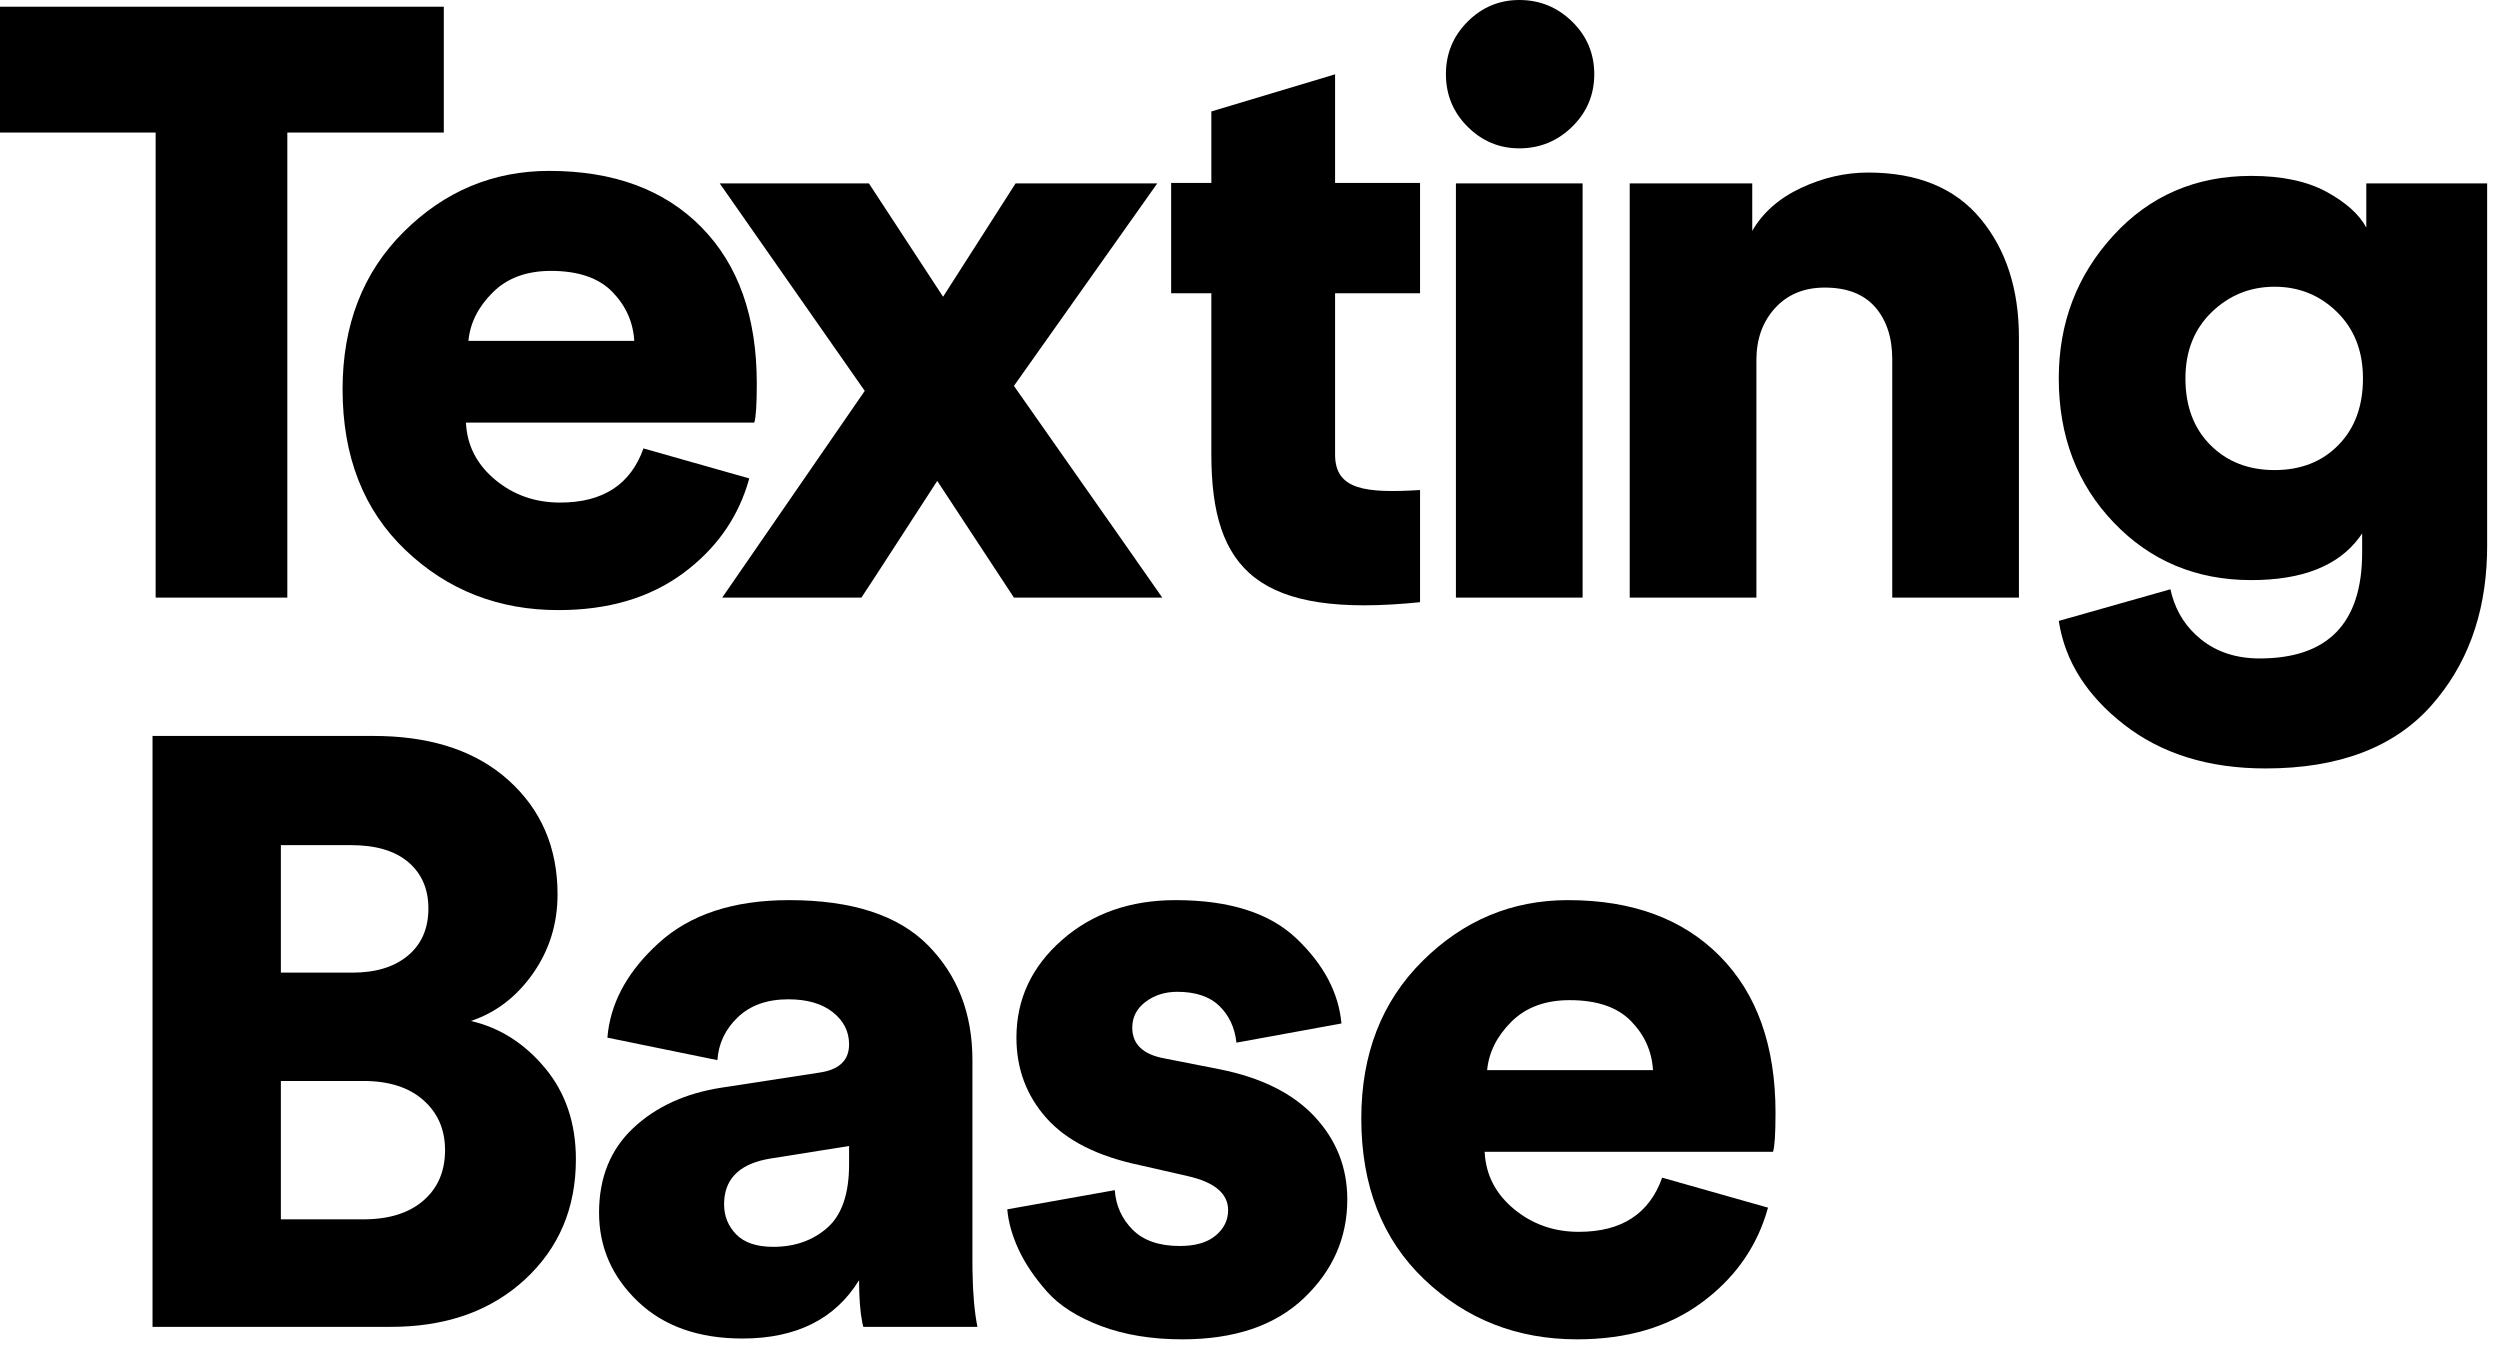 <svg width="98" height="53" viewBox="0 0 98 53" fill="none" xmlns="http://www.w3.org/2000/svg">
<path d="M11.263 23.426V5.196H17.397V0.263H0V5.196H6.101V23.426H11.263Z" fill="black"/>
<path d="M21.531 6.699C24.058 6.699 26.045 7.434 27.493 8.904C28.942 10.374 29.666 12.416 29.666 15.03C29.666 15.857 29.633 16.369 29.568 16.565H18.264L18.282 16.785C18.373 17.581 18.749 18.254 19.407 18.803C20.126 19.402 20.976 19.701 21.956 19.701C23.633 19.701 24.722 18.994 25.223 17.578L29.372 18.754L29.283 19.051C28.841 20.42 28.011 21.557 26.791 22.462C25.484 23.431 23.851 23.916 21.89 23.916C19.538 23.916 17.54 23.132 15.895 21.564C14.251 19.995 13.429 17.894 13.429 15.258C13.429 12.732 14.229 10.674 15.83 9.084C17.431 7.494 19.331 6.699 21.531 6.699ZM21.596 10.619C20.638 10.619 19.876 10.902 19.309 11.469C18.743 12.035 18.427 12.666 18.362 13.363H24.863C24.82 12.623 24.531 11.98 23.998 11.436C23.464 10.891 22.664 10.619 21.596 10.619Z" fill="black"/>
<path d="M33.767 23.426C33.985 23.099 34.453 22.38 35.172 21.27C35.891 20.159 36.414 19.353 36.74 18.852L39.746 23.426H45.561C45.322 23.077 43.383 20.311 39.746 15.127L45.365 7.189H39.811L36.969 11.632L34.061 7.189H28.213L33.898 15.323L28.311 23.426H33.767Z" fill="black"/>
<path d="M55.666 23.606V19.209C53.532 19.338 52.335 19.209 52.335 17.819V11.497H55.666V7.171H52.335V2.913L47.485 4.368V7.171H45.909V11.497H47.485V17.819C47.485 22.345 49.328 24.253 55.666 23.606Z" fill="black"/>
<path d="M59.555 5.815C60.361 5.815 61.052 5.532 61.63 4.966C62.207 4.4 62.495 3.714 62.495 2.908C62.495 2.102 62.207 1.416 61.63 0.849C61.052 0.283 60.361 0 59.555 0C58.771 0 58.096 0.283 57.529 0.849C56.963 1.416 56.68 2.102 56.68 2.908C56.68 3.714 56.963 4.4 57.529 4.966C58.096 5.532 58.771 5.815 59.555 5.815Z" fill="black"/>
<path d="M62.038 23.426V7.189H57.072V23.426H62.038Z" fill="black"/>
<path d="M68.851 23.426V14.115C68.851 13.287 69.096 12.607 69.586 12.073C70.076 11.539 70.724 11.273 71.53 11.273C72.401 11.273 73.06 11.528 73.507 12.04C73.953 12.552 74.176 13.233 74.176 14.082V23.426H79.142V13.233C79.142 11.338 78.641 9.786 77.639 8.577C76.638 7.368 75.167 6.764 73.229 6.764C72.336 6.764 71.459 6.965 70.599 7.368C69.739 7.771 69.102 8.332 68.688 9.051V7.189H63.885V23.426H68.851Z" fill="black"/>
<path d="M88.25 6.895C89.448 6.895 90.428 7.102 91.191 7.515C91.953 7.929 92.476 8.397 92.759 8.92V7.189H97.496V21.4L97.491 21.776C97.421 24.134 96.693 26.094 95.307 27.657C93.848 29.301 91.681 30.123 88.806 30.123C86.584 30.123 84.738 29.551 83.268 28.408C81.798 27.265 80.943 25.909 80.704 24.34L85.081 23.099L85.14 23.336C85.337 24.034 85.715 24.608 86.274 25.059C86.895 25.56 87.662 25.811 88.577 25.811C91.256 25.811 92.596 24.428 92.596 21.662V20.91L92.476 21.08C91.65 22.186 90.242 22.74 88.25 22.74C86.094 22.74 84.297 21.988 82.86 20.485C81.422 18.983 80.704 17.099 80.704 14.834C80.704 12.655 81.417 10.788 82.844 9.231C84.27 7.673 86.072 6.895 88.25 6.895ZM89.165 11.24C88.207 11.24 87.385 11.572 86.698 12.236C86.013 12.9 85.669 13.766 85.669 14.834C85.669 15.922 85.996 16.794 86.65 17.447C87.303 18.101 88.141 18.427 89.165 18.427C90.189 18.427 91.022 18.101 91.664 17.447C92.307 16.794 92.628 15.922 92.628 14.834C92.628 13.766 92.291 12.9 91.615 12.236C90.94 11.572 90.124 11.24 89.165 11.24Z" fill="black"/>
<path d="M14.636 28.849L15.006 28.854C17.074 28.915 18.715 29.49 19.929 30.581C21.214 31.735 21.856 33.227 21.856 35.056C21.856 36.211 21.535 37.245 20.893 38.16C20.25 39.075 19.439 39.696 18.459 40.022C19.591 40.284 20.56 40.899 21.366 41.868C22.172 42.837 22.575 44.03 22.575 45.446C22.575 47.362 21.905 48.936 20.566 50.166C19.301 51.328 17.672 51.942 15.678 52.007L15.322 52.012H5.979V28.849H14.636ZM14.244 42.374H11.01V47.798H14.244C15.246 47.798 16.03 47.553 16.596 47.063C17.163 46.573 17.446 45.914 17.446 45.086C17.446 44.28 17.163 43.627 16.596 43.126C16.03 42.625 15.246 42.374 14.244 42.374ZM13.754 33.129H11.01V38.127H13.819C14.734 38.127 15.458 37.904 15.992 37.458C16.526 37.011 16.793 36.396 16.793 35.612C16.793 34.849 16.531 34.245 16.008 33.798C15.486 33.352 14.734 33.129 13.754 33.129Z" fill="black"/>
<path d="M30.932 35.285C33.393 35.285 35.206 35.873 36.371 37.049C37.537 38.225 38.119 39.728 38.119 41.558V49.497L38.122 49.831C38.135 50.704 38.199 51.431 38.315 52.012H33.84L33.801 51.841C33.718 51.421 33.676 50.869 33.676 50.183C32.74 51.707 31.215 52.47 29.102 52.47C27.382 52.47 26.015 51.985 25.002 51.016C23.989 50.047 23.483 48.887 23.483 47.536C23.483 46.164 23.93 45.059 24.823 44.22C25.715 43.382 26.87 42.854 28.285 42.636L32.108 42.048L32.27 42.02C32.946 41.885 33.284 41.523 33.284 40.937C33.284 40.436 33.072 40.017 32.647 39.679C32.222 39.342 31.64 39.173 30.899 39.173C30.072 39.173 29.413 39.407 28.923 39.875C28.433 40.343 28.166 40.904 28.122 41.558L23.81 40.676L23.837 40.424C24.005 39.171 24.665 38.019 25.819 36.968C27.049 35.846 28.754 35.285 30.932 35.285ZM33.284 44.923L30.213 45.413L30.015 45.449C28.927 45.677 28.384 46.263 28.384 47.21C28.384 47.667 28.541 48.059 28.857 48.386C29.173 48.712 29.658 48.876 30.311 48.876C31.16 48.876 31.868 48.625 32.435 48.124C33.001 47.623 33.284 46.796 33.284 45.642V44.923Z" fill="black"/>
<path d="M46.345 52.502C48.393 52.502 49.983 51.963 51.115 50.885C52.248 49.807 52.814 48.517 52.814 47.014C52.814 45.772 52.389 44.694 51.54 43.779C50.691 42.864 49.449 42.244 47.816 41.917L45.659 41.492C44.81 41.34 44.385 40.937 44.385 40.284C44.385 39.87 44.559 39.532 44.908 39.271C45.256 39.009 45.67 38.879 46.149 38.879C46.868 38.879 47.418 39.064 47.799 39.434C48.18 39.804 48.404 40.284 48.469 40.872L52.585 40.12C52.477 38.922 51.894 37.817 50.837 36.804C49.781 35.791 48.197 35.285 46.084 35.285C44.298 35.285 42.812 35.808 41.624 36.853C40.438 37.899 39.844 39.173 39.844 40.676C39.844 41.895 40.236 42.946 41.02 43.828C41.804 44.71 43.024 45.326 44.679 45.674L46.541 46.099C47.609 46.338 48.142 46.785 48.142 47.438C48.142 47.83 47.979 48.163 47.652 48.435C47.325 48.707 46.857 48.843 46.247 48.843C45.441 48.843 44.826 48.631 44.401 48.206C43.977 47.781 43.743 47.264 43.699 46.654L39.485 47.406C39.528 47.907 39.675 48.429 39.926 48.974C40.176 49.518 40.546 50.068 41.036 50.624C41.526 51.179 42.234 51.631 43.16 51.98C44.086 52.328 45.148 52.502 46.345 52.502Z" fill="black"/>
<path d="M61.465 35.285C63.991 35.285 65.979 36.02 67.427 37.49C68.876 38.96 69.6 41.002 69.6 43.616C69.6 44.444 69.567 44.955 69.502 45.151H58.198L58.216 45.372C58.307 46.168 58.682 46.84 59.341 47.389C60.06 47.988 60.91 48.288 61.89 48.288C63.567 48.288 64.656 47.58 65.157 46.164L69.306 47.34L69.217 47.637C68.775 49.007 67.945 50.144 66.725 51.048C65.418 52.018 63.785 52.502 61.824 52.502C59.472 52.502 57.474 51.718 55.829 50.15C54.185 48.582 53.363 46.48 53.363 43.845C53.363 41.318 54.163 39.26 55.764 37.67C57.365 36.08 59.265 35.285 61.465 35.285ZM61.53 39.206C60.572 39.206 59.81 39.489 59.243 40.055C58.677 40.621 58.361 41.253 58.296 41.95H64.797C64.754 41.209 64.465 40.567 63.931 40.022C63.398 39.478 62.597 39.206 61.53 39.206Z" fill="black"/>
</svg>
